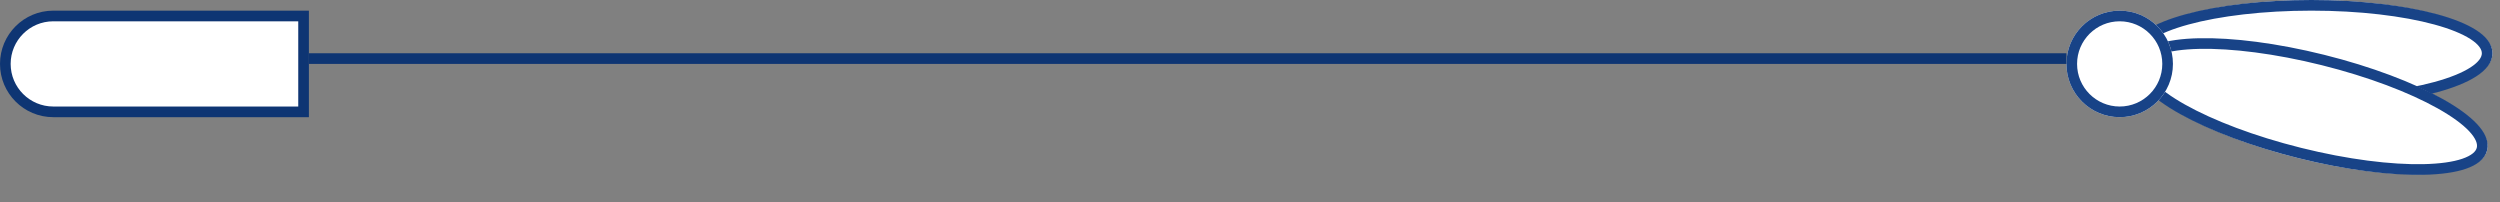 <svg xmlns="http://www.w3.org/2000/svg" width="234.705" height="18.964" viewBox="0 0 234.705 18.964">
  <rect x="0" y="0" width="234.705" height="18.964" fill="#808080" stroke="none"/>
  <g id="Grupo_7" data-name="Grupo 7" transform="translate(-525 -1260)">
    <g id="Grupo_6" data-name="Grupo 6" transform="translate(208 -47)">
      <g id="Elipse_18" data-name="Elipse 18" transform="translate(517 1307)" fill="#fff" stroke="#184387" stroke-width="1">
        <ellipse cx="17" cy="5" rx="17" ry="5" stroke="none"/>
        <ellipse cx="17" cy="5" rx="16.5" ry="4.5" fill="none"/>
      </g>
      <g id="Elipse_19" data-name="Elipse 19" transform="translate(518.715 1308.036) rotate(14)" fill="#fff" stroke="#184387" stroke-width="1">
        <ellipse cx="17" cy="5" rx="17" ry="5" stroke="none"/>
        <ellipse cx="17" cy="5" rx="16.5" ry="4.5" fill="none"/>
      </g>
      <g id="Elipse_20" data-name="Elipse 20" transform="translate(511 1308)" fill="#fff" stroke="#184387" stroke-width="1">
        <circle cx="5" cy="5" r="5" stroke="none"/>
        <circle cx="5" cy="5" r="4.5" fill="none"/>
      </g>
    </g>
    <g id="União_5" data-name="União 5" transform="translate(-2305 1263) rotate(180)" fill="#fff">
      <path d="M -2835 1.5 L -2850 1.5 L -2858.5 1.5 L -2858.5 -7.5 L -2850 -7.5 L -2835 -7.5 C -2832.519 -7.5 -2830.5 -5.481 -2830.5 -3 C -2830.5 -0.519 -2832.519 1.5 -2835 1.5 Z" stroke="none"/>
      <path d="M -2835 1 C -2832.794 1 -2831 -0.794 -2831 -3 C -2831 -5.206 -2832.794 -7 -2835 -7 L -2858 -7 L -2858 1 L -2835 1 M -2835 2 L -2859 2 L -2859 -8 L -2835 -8 C -2832.239 -8 -2830 -5.762 -2830 -3 C -2830 -0.239 -2832.239 2 -2835 2 Z" stroke="none" fill="#0e3573"/>
    </g>
    <rect id="Retângulo_19" data-name="Retângulo 19" width="165" height="1" transform="translate(554 1265)" fill="#0e3573"/>
  </g>
</svg>
